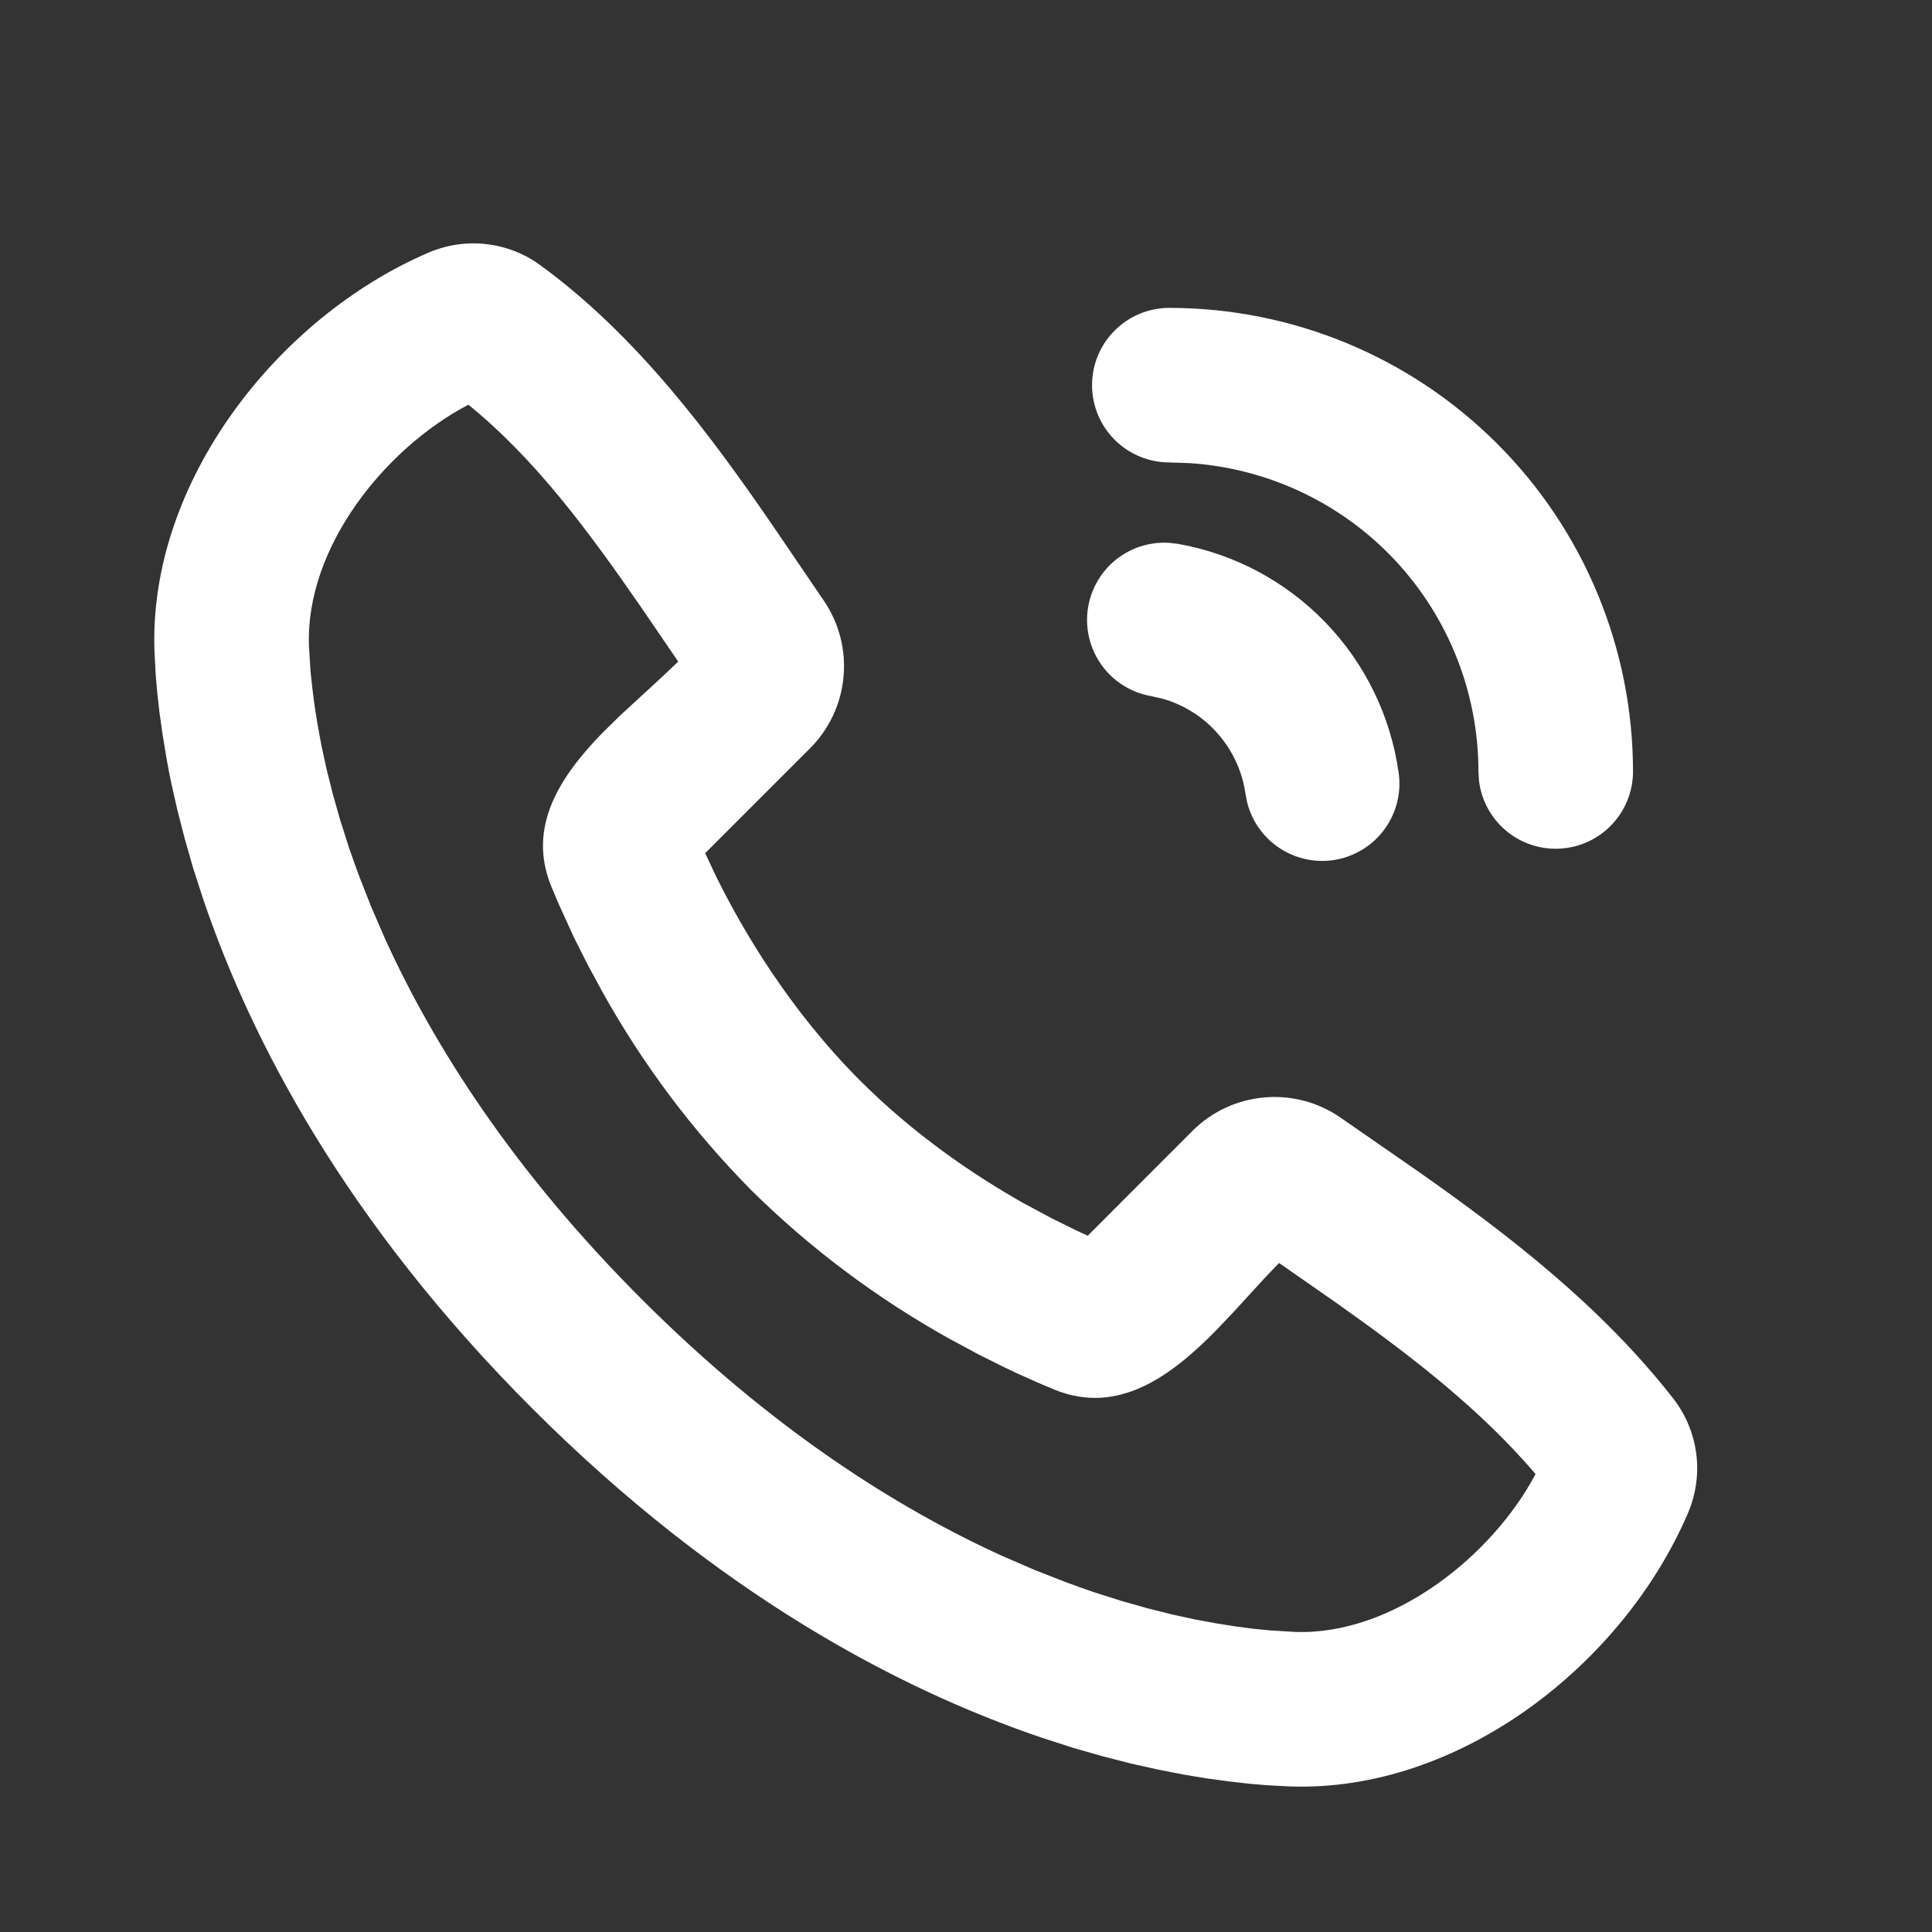 <svg width="25" height="25" viewBox="0 0 25 25" fill="none" xmlns="http://www.w3.org/2000/svg">
<rect x="0" y="0" width="25" height="25" fill="#333333" stroke="none"/>
<g clip-path="url(#clip0_245_3444)">
<path d="M6.988 3.429C8.251 4.35 9.207 5.644 10.021 6.833L10.659 7.771C10.857 8.06 10.948 8.41 10.915 8.759C10.883 9.109 10.729 9.436 10.481 9.684L9.125 11.04L9.268 11.344C9.618 12.053 10.222 13.074 11.131 13.984C11.831 14.684 12.596 15.202 13.235 15.564L13.602 15.761L13.929 15.923L14.075 15.99L15.43 14.634C15.679 14.385 16.007 14.232 16.358 14.201C16.708 14.169 17.059 14.262 17.348 14.463L18.362 15.166C19.514 15.976 20.717 16.899 21.652 18.097C21.814 18.305 21.916 18.552 21.95 18.814C21.983 19.075 21.945 19.34 21.841 19.582C21.004 21.535 18.886 23.198 16.683 23.116L16.383 23.1L16.15 23.08L15.892 23.05L15.611 23.012L15.306 22.961L14.98 22.897L14.634 22.82L14.268 22.726L13.883 22.616L13.481 22.486C11.635 21.86 9.292 20.63 6.888 18.226C4.485 15.823 3.255 13.48 2.629 11.634L2.499 11.232L2.389 10.847L2.295 10.481L2.217 10.135C2.194 10.027 2.173 9.918 2.154 9.809L2.104 9.504L2.064 9.223L2.035 8.965L2.015 8.732L1.999 8.432C1.918 6.236 3.599 4.103 5.543 3.27C5.777 3.169 6.033 3.13 6.286 3.158C6.54 3.186 6.781 3.279 6.988 3.429ZM6.061 5.237C4.989 5.797 3.951 7.077 3.998 8.358L4.018 8.686L4.04 8.891L4.069 9.121L4.109 9.374L4.16 9.651L4.225 9.949L4.305 10.269L4.401 10.608L4.515 10.966C4.557 11.088 4.601 11.213 4.649 11.341L4.803 11.733L4.979 12.14C5.607 13.522 6.631 15.14 8.304 16.812C9.976 18.484 11.594 19.509 12.976 20.137L13.383 20.313L13.775 20.467C13.903 20.515 14.028 20.559 14.15 20.601L14.508 20.715L14.848 20.811L15.167 20.891L15.465 20.956L15.742 21.007L15.996 21.047L16.226 21.077L16.43 21.097L16.758 21.117C18.022 21.164 19.312 20.132 19.87 19.074C19.158 18.239 18.274 17.554 17.299 16.864L16.551 16.343L16.361 16.542L15.955 16.985L15.74 17.211C15.154 17.808 14.47 18.315 13.65 17.984L13.424 17.889L13.148 17.765L12.994 17.692L12.656 17.523L12.285 17.323C11.346 16.8 10.482 16.153 9.718 15.398C8.963 14.633 8.315 13.77 7.793 12.831L7.593 12.461L7.423 12.122L7.227 11.692L7.131 11.464C6.82 10.695 7.248 10.046 7.795 9.484L8.019 9.264L8.576 8.751L8.776 8.561L8.303 7.868C7.6 6.848 6.913 5.928 6.06 5.236L6.061 5.237ZM15.124 7.024L15.24 7.037C15.968 7.165 16.636 7.521 17.15 8.053C17.663 8.584 17.995 9.265 18.098 9.997C18.135 10.25 18.073 10.508 17.925 10.717C17.778 10.926 17.556 11.07 17.305 11.121C17.054 11.171 16.794 11.123 16.577 10.987C16.36 10.851 16.204 10.638 16.14 10.39L16.117 10.275C16.077 9.988 15.954 9.719 15.764 9.5C15.575 9.281 15.325 9.122 15.047 9.042L14.892 9.007C14.641 8.962 14.416 8.824 14.264 8.619C14.112 8.414 14.044 8.159 14.073 7.906C14.103 7.653 14.228 7.42 14.423 7.256C14.619 7.092 14.869 7.009 15.124 7.024ZM15.131 3.984C16.722 3.984 18.248 4.616 19.373 5.741C20.499 6.866 21.131 8.393 21.131 9.984C21.131 10.239 21.033 10.484 20.858 10.669C20.683 10.855 20.444 10.966 20.189 10.981C19.935 10.996 19.684 10.913 19.489 10.75C19.294 10.586 19.168 10.354 19.138 10.101L19.131 9.984C19.131 8.968 18.745 7.991 18.051 7.249C17.357 6.508 16.406 6.059 15.393 5.993L15.131 5.984C14.866 5.984 14.611 5.878 14.424 5.691C14.236 5.503 14.131 5.249 14.131 4.984C14.131 4.719 14.236 4.464 14.424 4.277C14.611 4.089 14.866 3.984 15.131 3.984Z" fill="white"/>
</g>
<defs>
<clipPath id="clip0_245_3444">
<rect width="24" height="24" fill="white" transform="translate(0.131 0.983)"/>
</clipPath>
</defs>
</svg>
